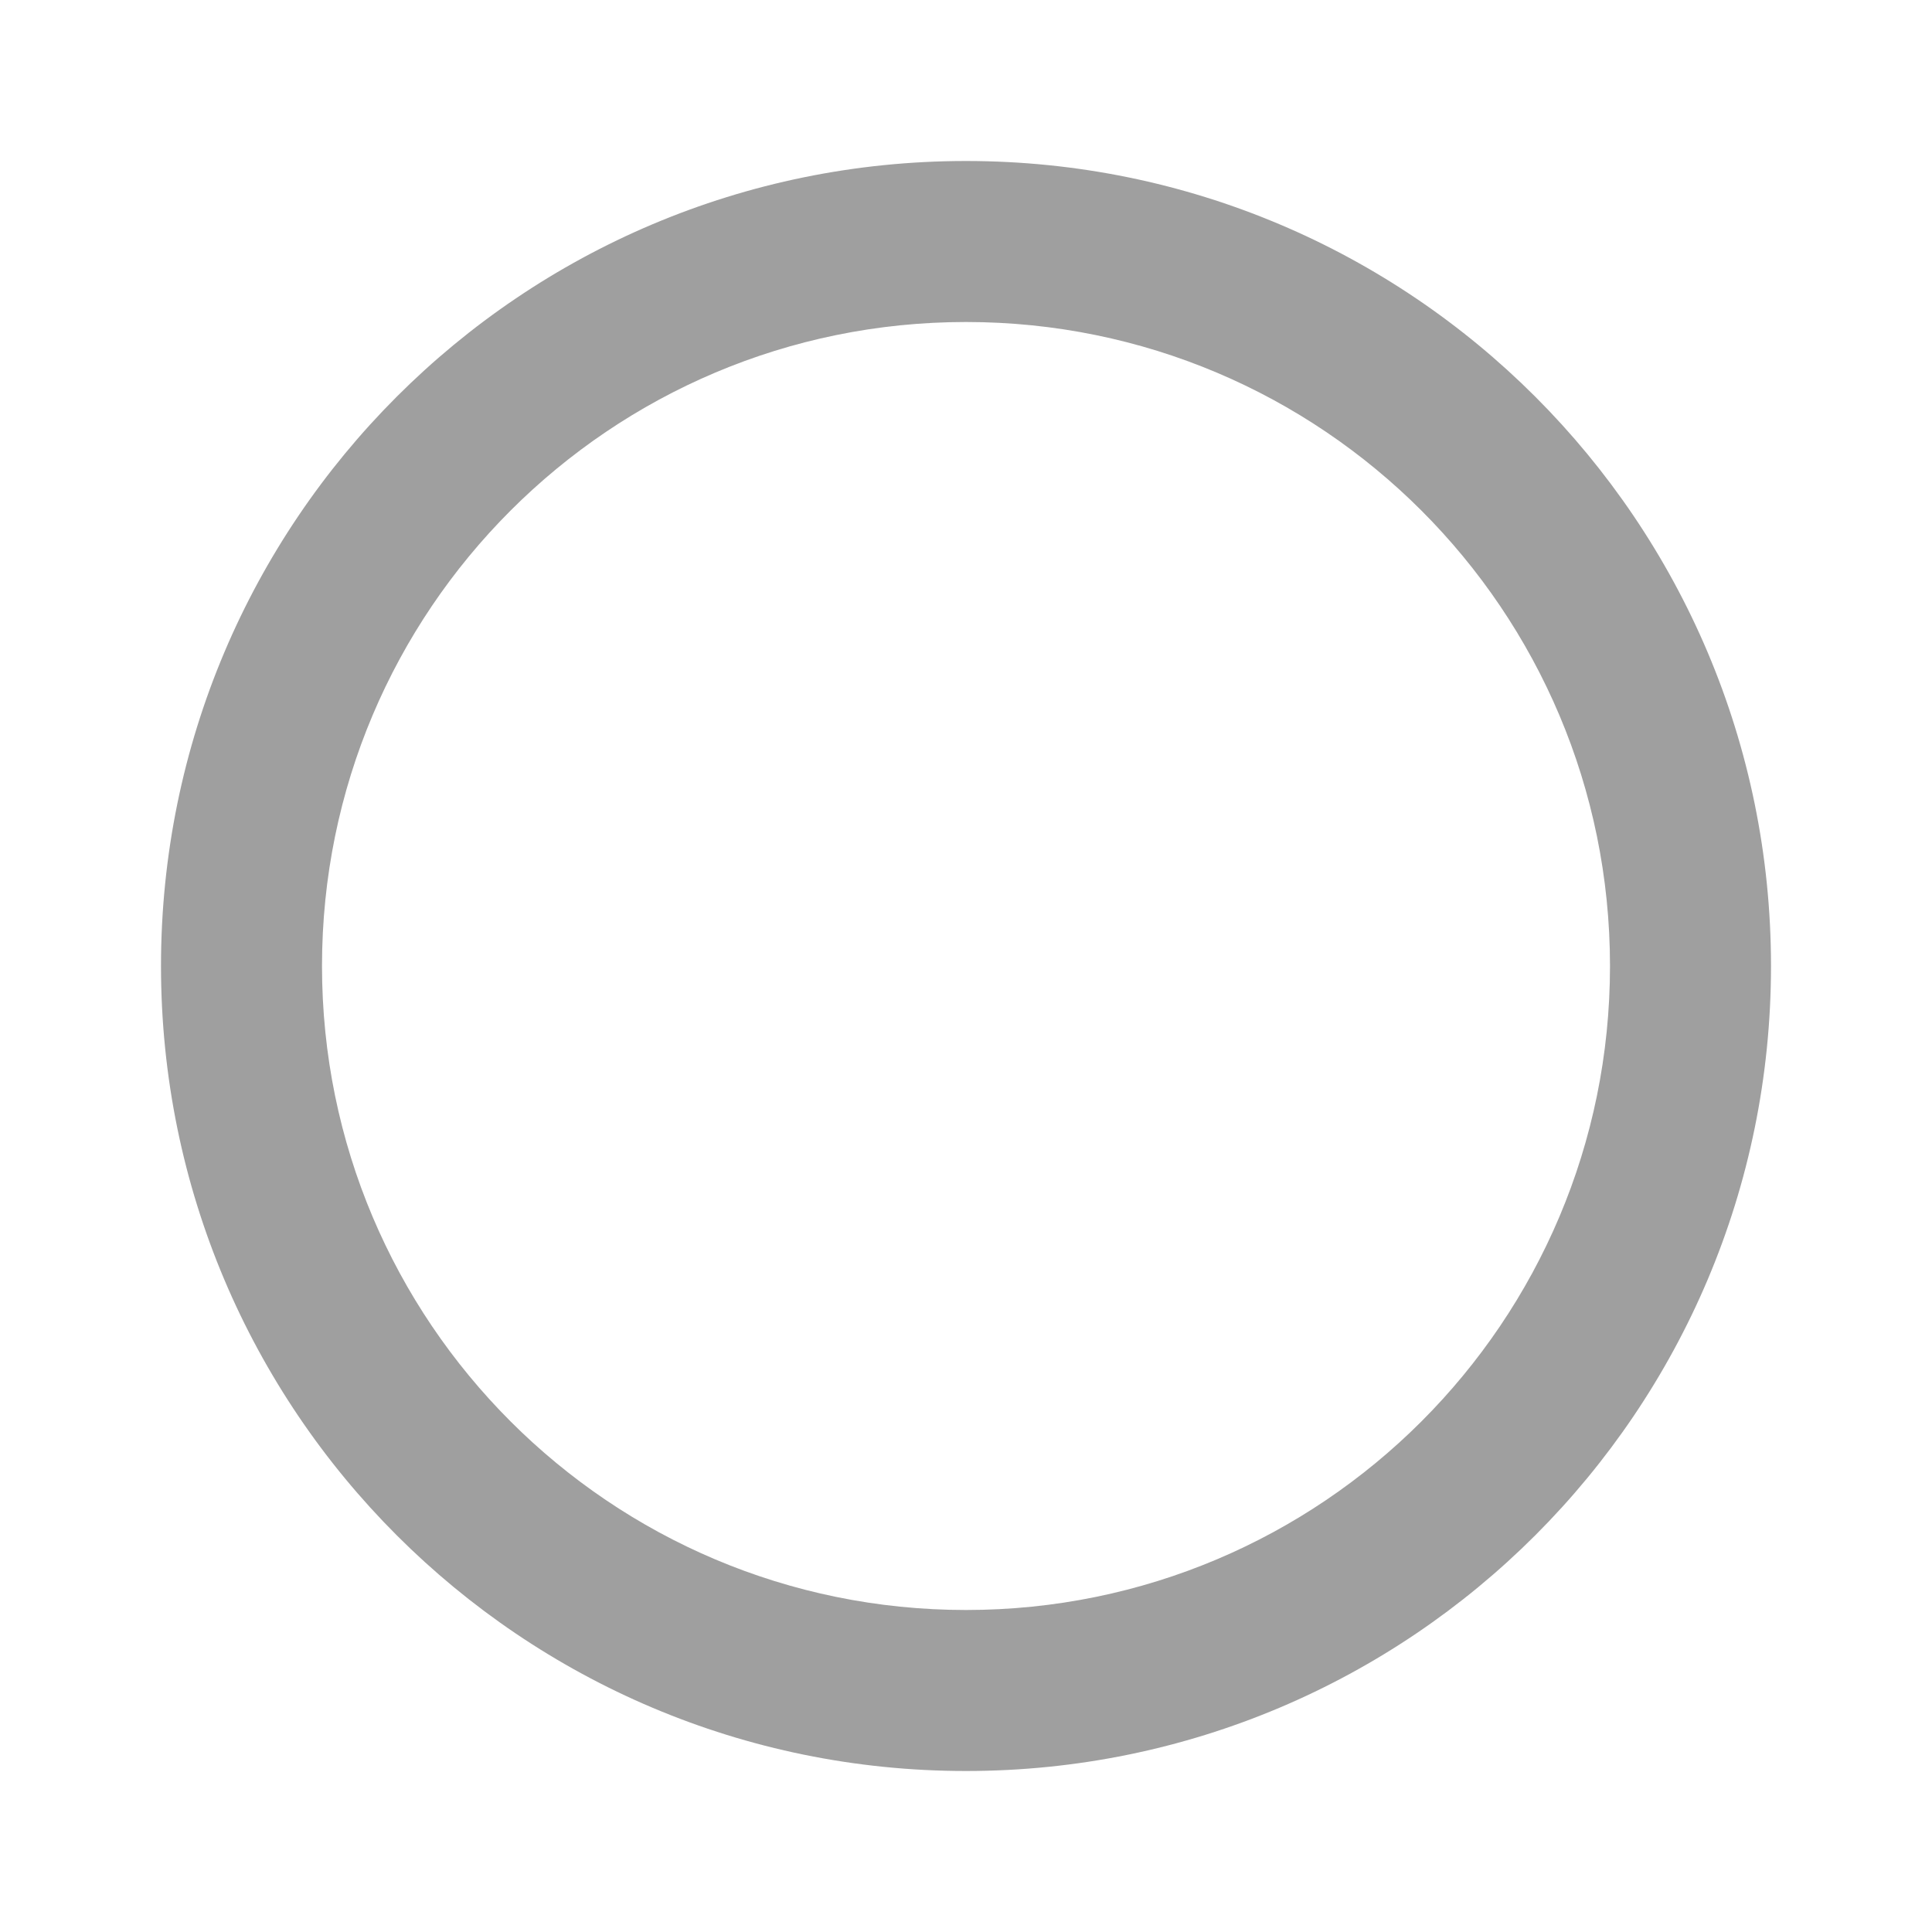 <svg xmlns="http://www.w3.org/2000/svg" width="48" height="48" viewBox="0 0 48 48">
  <path
    fill="#9f9f9f"
    d="M24 4C12.95 4 4 12.95 4 24s8.95 20 20 20 20-8.95 20-20S35.05 4 24 4zm0 36c-8.84 0-16-7.16-16-16S15.16 8 24 8s16 7.16 16 16-7.16 16-16 16z"/>
  <path d="M0 0h48v48H0z" fill="none"/>
</svg>
